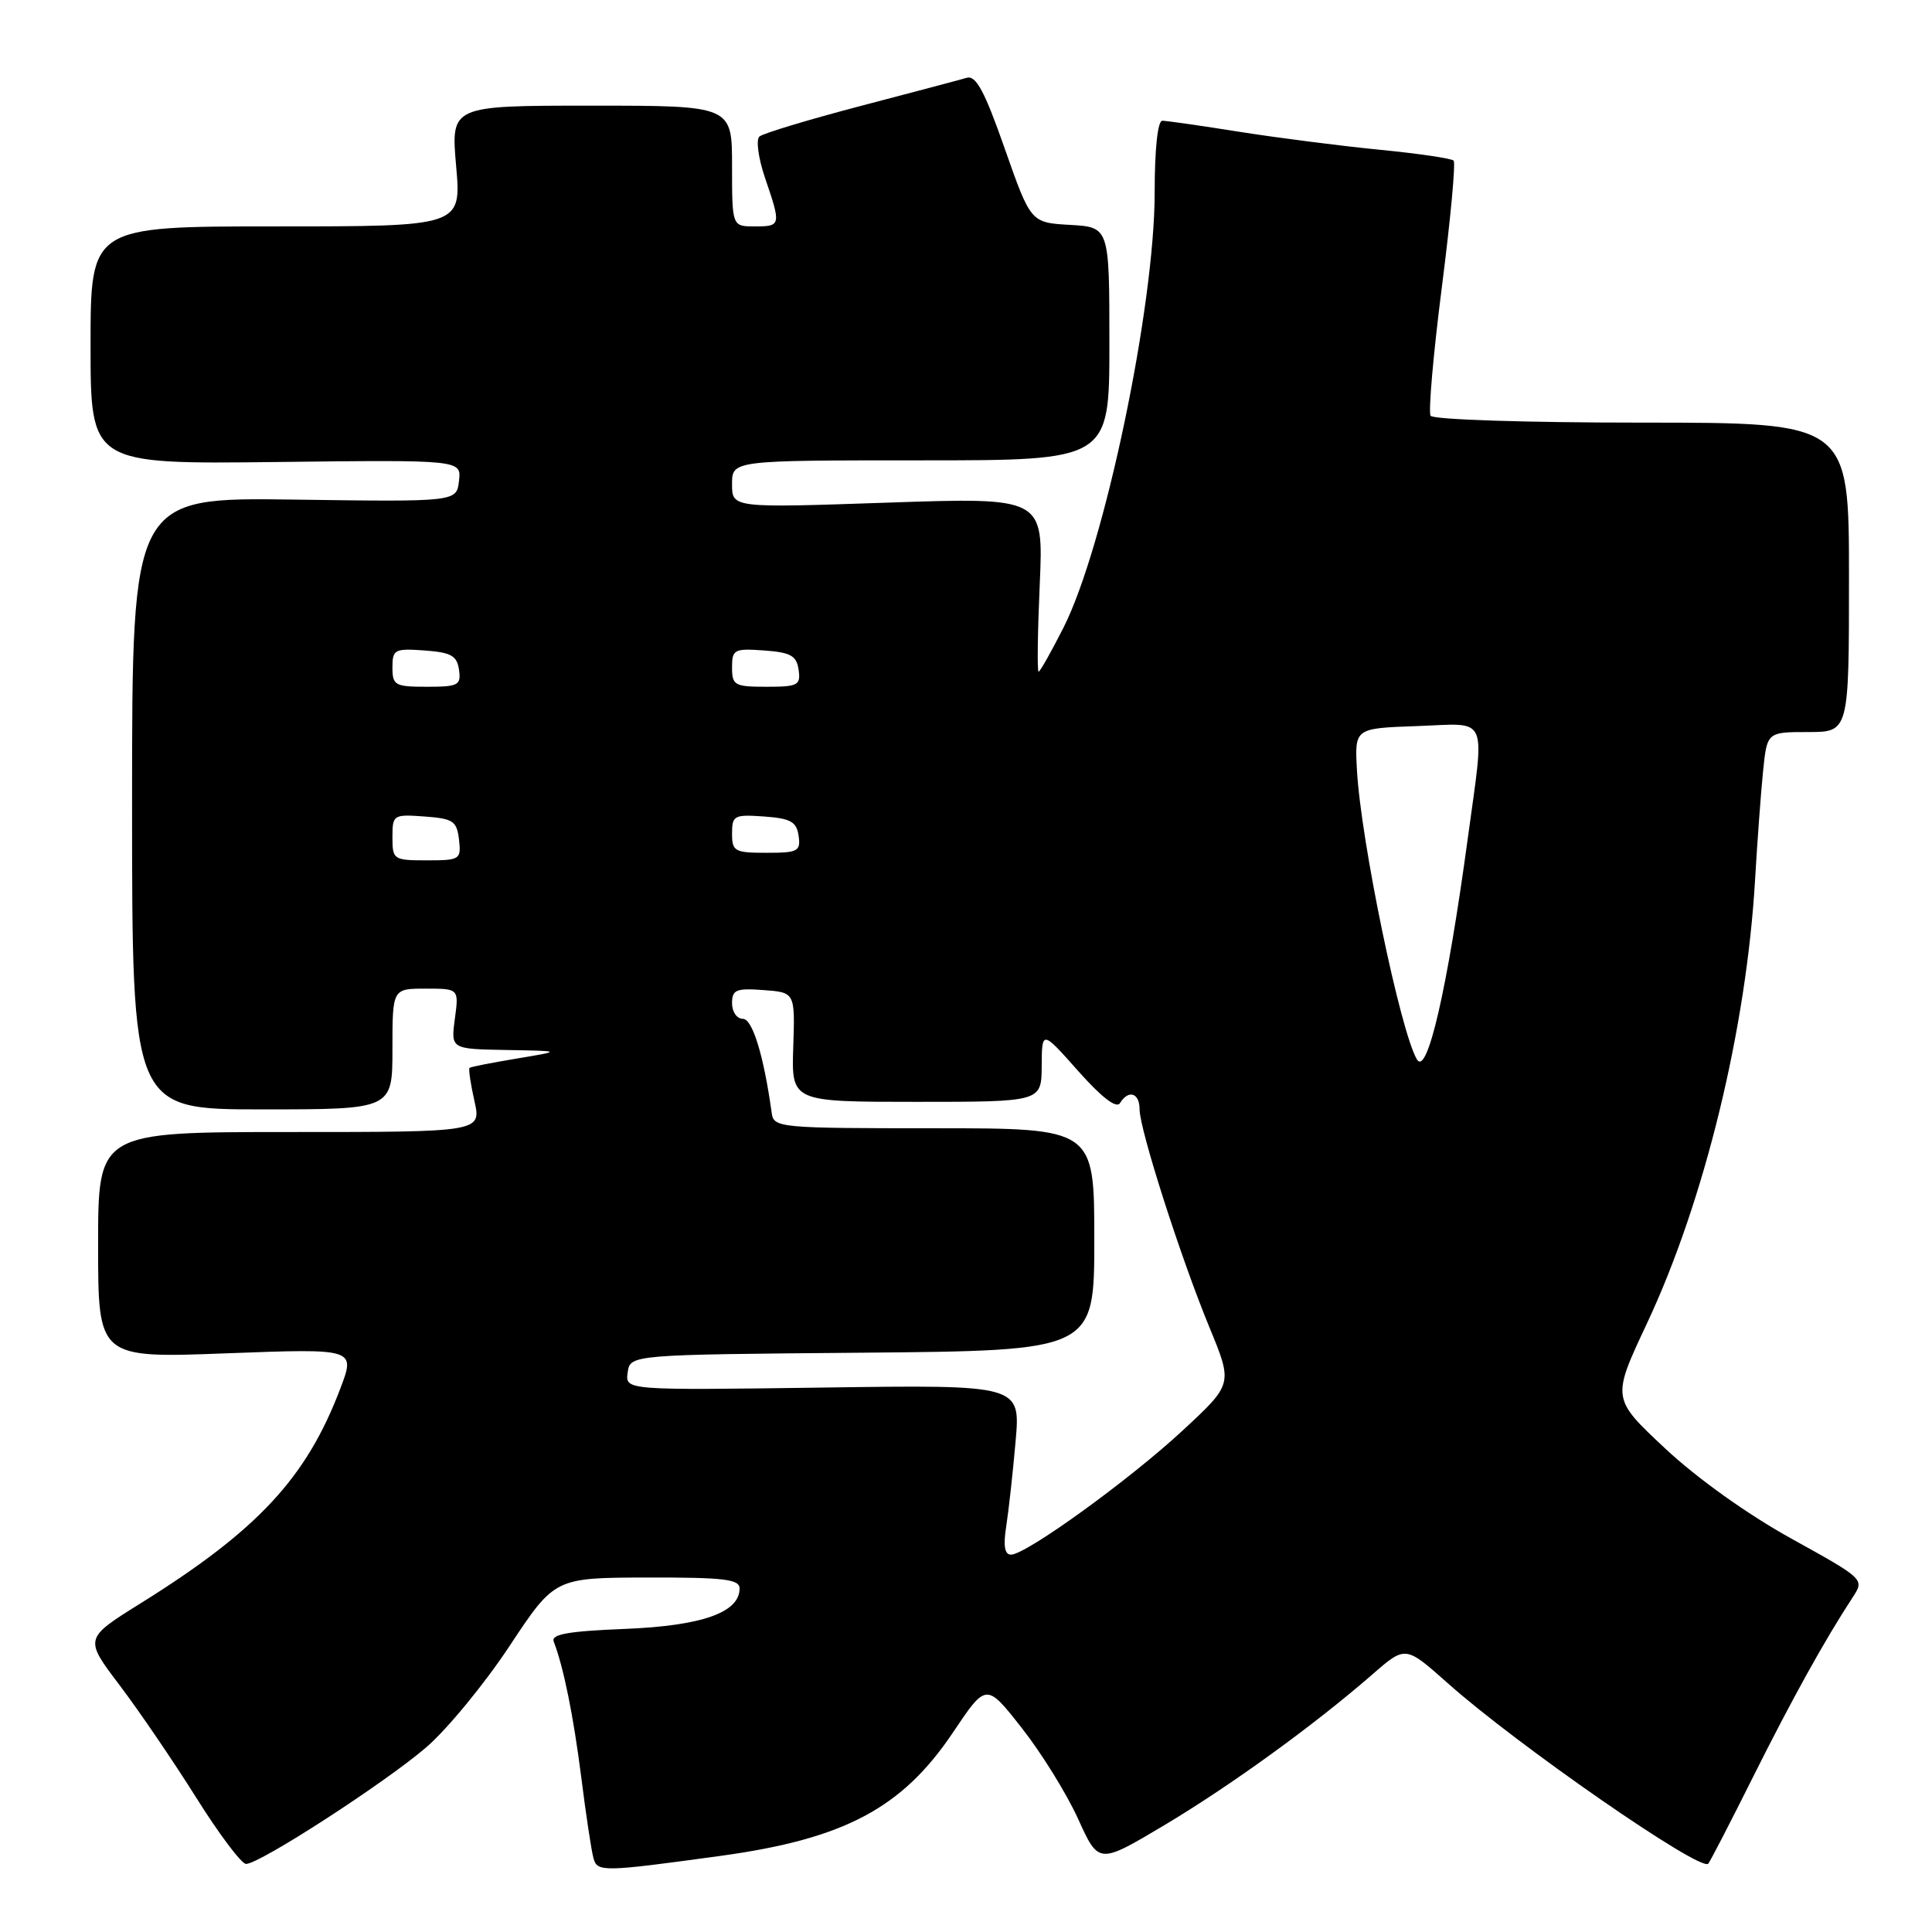 <?xml version="1.0" encoding="UTF-8" standalone="no"?>
<!DOCTYPE svg PUBLIC "-//W3C//DTD SVG 1.1//EN" "http://www.w3.org/Graphics/SVG/1.1/DTD/svg11.dtd" >
<svg xmlns="http://www.w3.org/2000/svg" xmlns:xlink="http://www.w3.org/1999/xlink" version="1.1" viewBox="0 0 256 256">
 <g >
 <path fill="currentColor"
d=" M 95.50 245.91 C 111.89 243.66 119.55 239.59 126.28 229.55 C 130.69 222.98 130.69 222.98 135.40 228.98 C 137.99 232.27 141.34 237.68 142.85 241.00 C 145.58 247.03 145.58 247.03 154.24 241.87 C 163.09 236.59 174.09 228.62 181.87 221.85 C 186.23 218.05 186.23 218.05 191.81 223.01 C 200.98 231.19 225.32 248.06 226.35 246.95 C 226.58 246.70 229.26 241.53 232.29 235.45 C 237.47 225.09 241.79 217.31 245.48 211.67 C 247.07 209.25 247.07 209.25 237.36 203.87 C 231.52 200.64 224.85 195.87 220.61 191.90 C 213.56 185.30 213.56 185.30 218.21 175.40 C 225.84 159.17 231.42 136.29 232.56 116.50 C 232.85 111.55 233.32 105.14 233.61 102.25 C 234.14 97.00 234.14 97.00 239.57 97.00 C 245.00 97.00 245.00 97.00 245.00 76.50 C 245.00 56.00 245.00 56.00 217.56 56.00 C 202.15 56.00 189.87 55.60 189.56 55.09 C 189.25 54.59 189.92 46.89 191.06 37.99 C 192.20 29.08 192.90 21.56 192.61 21.28 C 192.32 20.99 187.91 20.34 182.79 19.84 C 177.68 19.34 169.34 18.27 164.26 17.47 C 159.18 16.66 154.57 16.00 154.01 16.00 C 153.40 16.00 153.00 19.76 153.00 25.49 C 153.00 40.63 146.35 72.41 140.93 83.14 C 139.30 86.36 137.81 89.00 137.62 89.00 C 137.42 89.00 137.49 83.80 137.77 77.45 C 138.28 65.90 138.28 65.90 117.64 66.60 C 97.00 67.31 97.00 67.31 97.00 64.15 C 97.00 61.00 97.00 61.00 122.00 61.00 C 147.00 61.00 147.00 61.00 147.00 45.55 C 147.00 30.10 147.00 30.10 141.79 29.80 C 136.58 29.50 136.58 29.50 133.13 19.68 C 130.46 12.06 129.32 9.95 128.09 10.31 C 127.22 10.57 120.88 12.25 114.00 14.05 C 107.12 15.86 101.11 17.67 100.63 18.09 C 100.15 18.51 100.48 20.96 101.38 23.60 C 103.52 29.87 103.49 30.00 100.00 30.00 C 97.00 30.00 97.00 30.00 97.00 22.00 C 97.00 14.00 97.00 14.00 78.37 14.00 C 59.74 14.00 59.74 14.00 60.44 22.00 C 61.14 30.00 61.14 30.00 36.57 30.00 C 12.00 30.00 12.00 30.00 12.00 45.75 C 12.00 61.50 12.00 61.50 36.57 61.22 C 61.14 60.93 61.14 60.93 60.82 63.72 C 60.50 66.50 60.50 66.50 39.00 66.20 C 17.50 65.90 17.50 65.90 17.50 106.45 C 17.50 147.00 17.50 147.00 34.75 147.00 C 52.00 147.00 52.00 147.00 52.00 139.00 C 52.00 131.00 52.00 131.00 56.40 131.00 C 60.81 131.00 60.81 131.00 60.27 135.00 C 59.74 139.00 59.74 139.00 67.12 139.13 C 74.50 139.26 74.50 139.26 68.50 140.26 C 65.20 140.81 62.37 141.36 62.22 141.50 C 62.06 141.63 62.35 143.60 62.86 145.87 C 63.79 150.00 63.79 150.00 38.39 150.00 C 13.00 150.00 13.00 150.00 13.00 164.98 C 13.00 179.97 13.00 179.97 30.06 179.32 C 47.11 178.68 47.11 178.68 45.09 184.00 C 40.59 195.86 34.14 202.78 18.58 212.48 C 11.16 217.11 11.16 217.11 15.85 223.30 C 18.43 226.71 23.01 233.43 26.02 238.23 C 29.03 243.03 31.99 246.97 32.60 246.98 C 34.36 247.01 51.02 236.23 56.49 231.52 C 59.24 229.15 64.20 223.12 67.50 218.13 C 73.50 209.06 73.50 209.06 85.75 209.03 C 95.90 209.01 98.00 209.25 98.00 210.48 C 98.00 213.67 93.02 215.43 82.78 215.84 C 75.28 216.14 73.00 216.55 73.37 217.51 C 74.69 220.95 75.98 227.34 77.02 235.50 C 77.64 240.45 78.37 245.28 78.64 246.22 C 79.15 248.07 79.81 248.06 95.50 245.91 Z  M 133.33 202.25 C 133.65 200.19 134.21 195.12 134.57 191.00 C 135.23 183.49 135.23 183.49 109.03 183.86 C 82.83 184.22 82.83 184.22 83.17 181.86 C 83.50 179.50 83.50 179.50 114.25 179.24 C 145.00 178.97 145.00 178.97 145.00 164.24 C 145.00 149.50 145.00 149.50 123.77 149.50 C 103.29 149.50 102.53 149.43 102.26 147.50 C 101.20 139.86 99.71 135.00 98.43 135.00 C 97.64 135.00 97.00 134.07 97.00 132.94 C 97.00 131.15 97.53 130.92 101.17 131.19 C 105.35 131.50 105.35 131.50 105.11 138.75 C 104.87 146.00 104.87 146.00 121.43 146.00 C 138.00 146.00 138.00 146.00 138.03 141.25 C 138.06 136.50 138.06 136.50 142.87 141.92 C 145.98 145.42 147.93 146.92 148.40 146.17 C 149.53 144.34 151.00 144.80 151.00 146.99 C 151.00 149.65 156.46 166.70 160.28 175.94 C 163.35 183.39 163.35 183.39 156.75 189.51 C 149.70 196.06 135.96 206.00 133.96 206.00 C 133.12 206.00 132.92 204.84 133.33 202.25 Z  M 187.75 140.38 C 185.56 136.70 180.31 111.39 179.80 102.00 C 179.50 96.50 179.50 96.50 187.75 96.21 C 197.41 95.87 196.75 94.39 194.47 111.22 C 191.77 131.10 189.11 142.66 187.75 140.38 Z  M 52.00 110.94 C 52.00 107.96 52.11 107.89 56.25 108.19 C 60.05 108.47 60.53 108.79 60.82 111.25 C 61.12 113.89 60.96 114.00 56.57 114.00 C 52.14 114.00 52.00 113.91 52.00 110.94 Z  M 97.00 110.44 C 97.00 108.05 97.28 107.91 101.25 108.19 C 104.78 108.45 105.55 108.88 105.82 110.75 C 106.11 112.80 105.74 113.00 101.57 113.00 C 97.33 113.00 97.00 112.81 97.00 110.44 Z  M 52.00 88.44 C 52.00 86.05 52.28 85.91 56.25 86.19 C 59.78 86.45 60.55 86.88 60.82 88.75 C 61.11 90.80 60.74 91.00 56.57 91.00 C 52.33 91.00 52.00 90.81 52.00 88.44 Z  M 97.00 88.44 C 97.00 86.05 97.28 85.91 101.25 86.19 C 104.78 86.45 105.55 86.88 105.82 88.75 C 106.11 90.80 105.74 91.00 101.57 91.00 C 97.33 91.00 97.00 90.81 97.00 88.44 Z "/>
</g>
</svg>